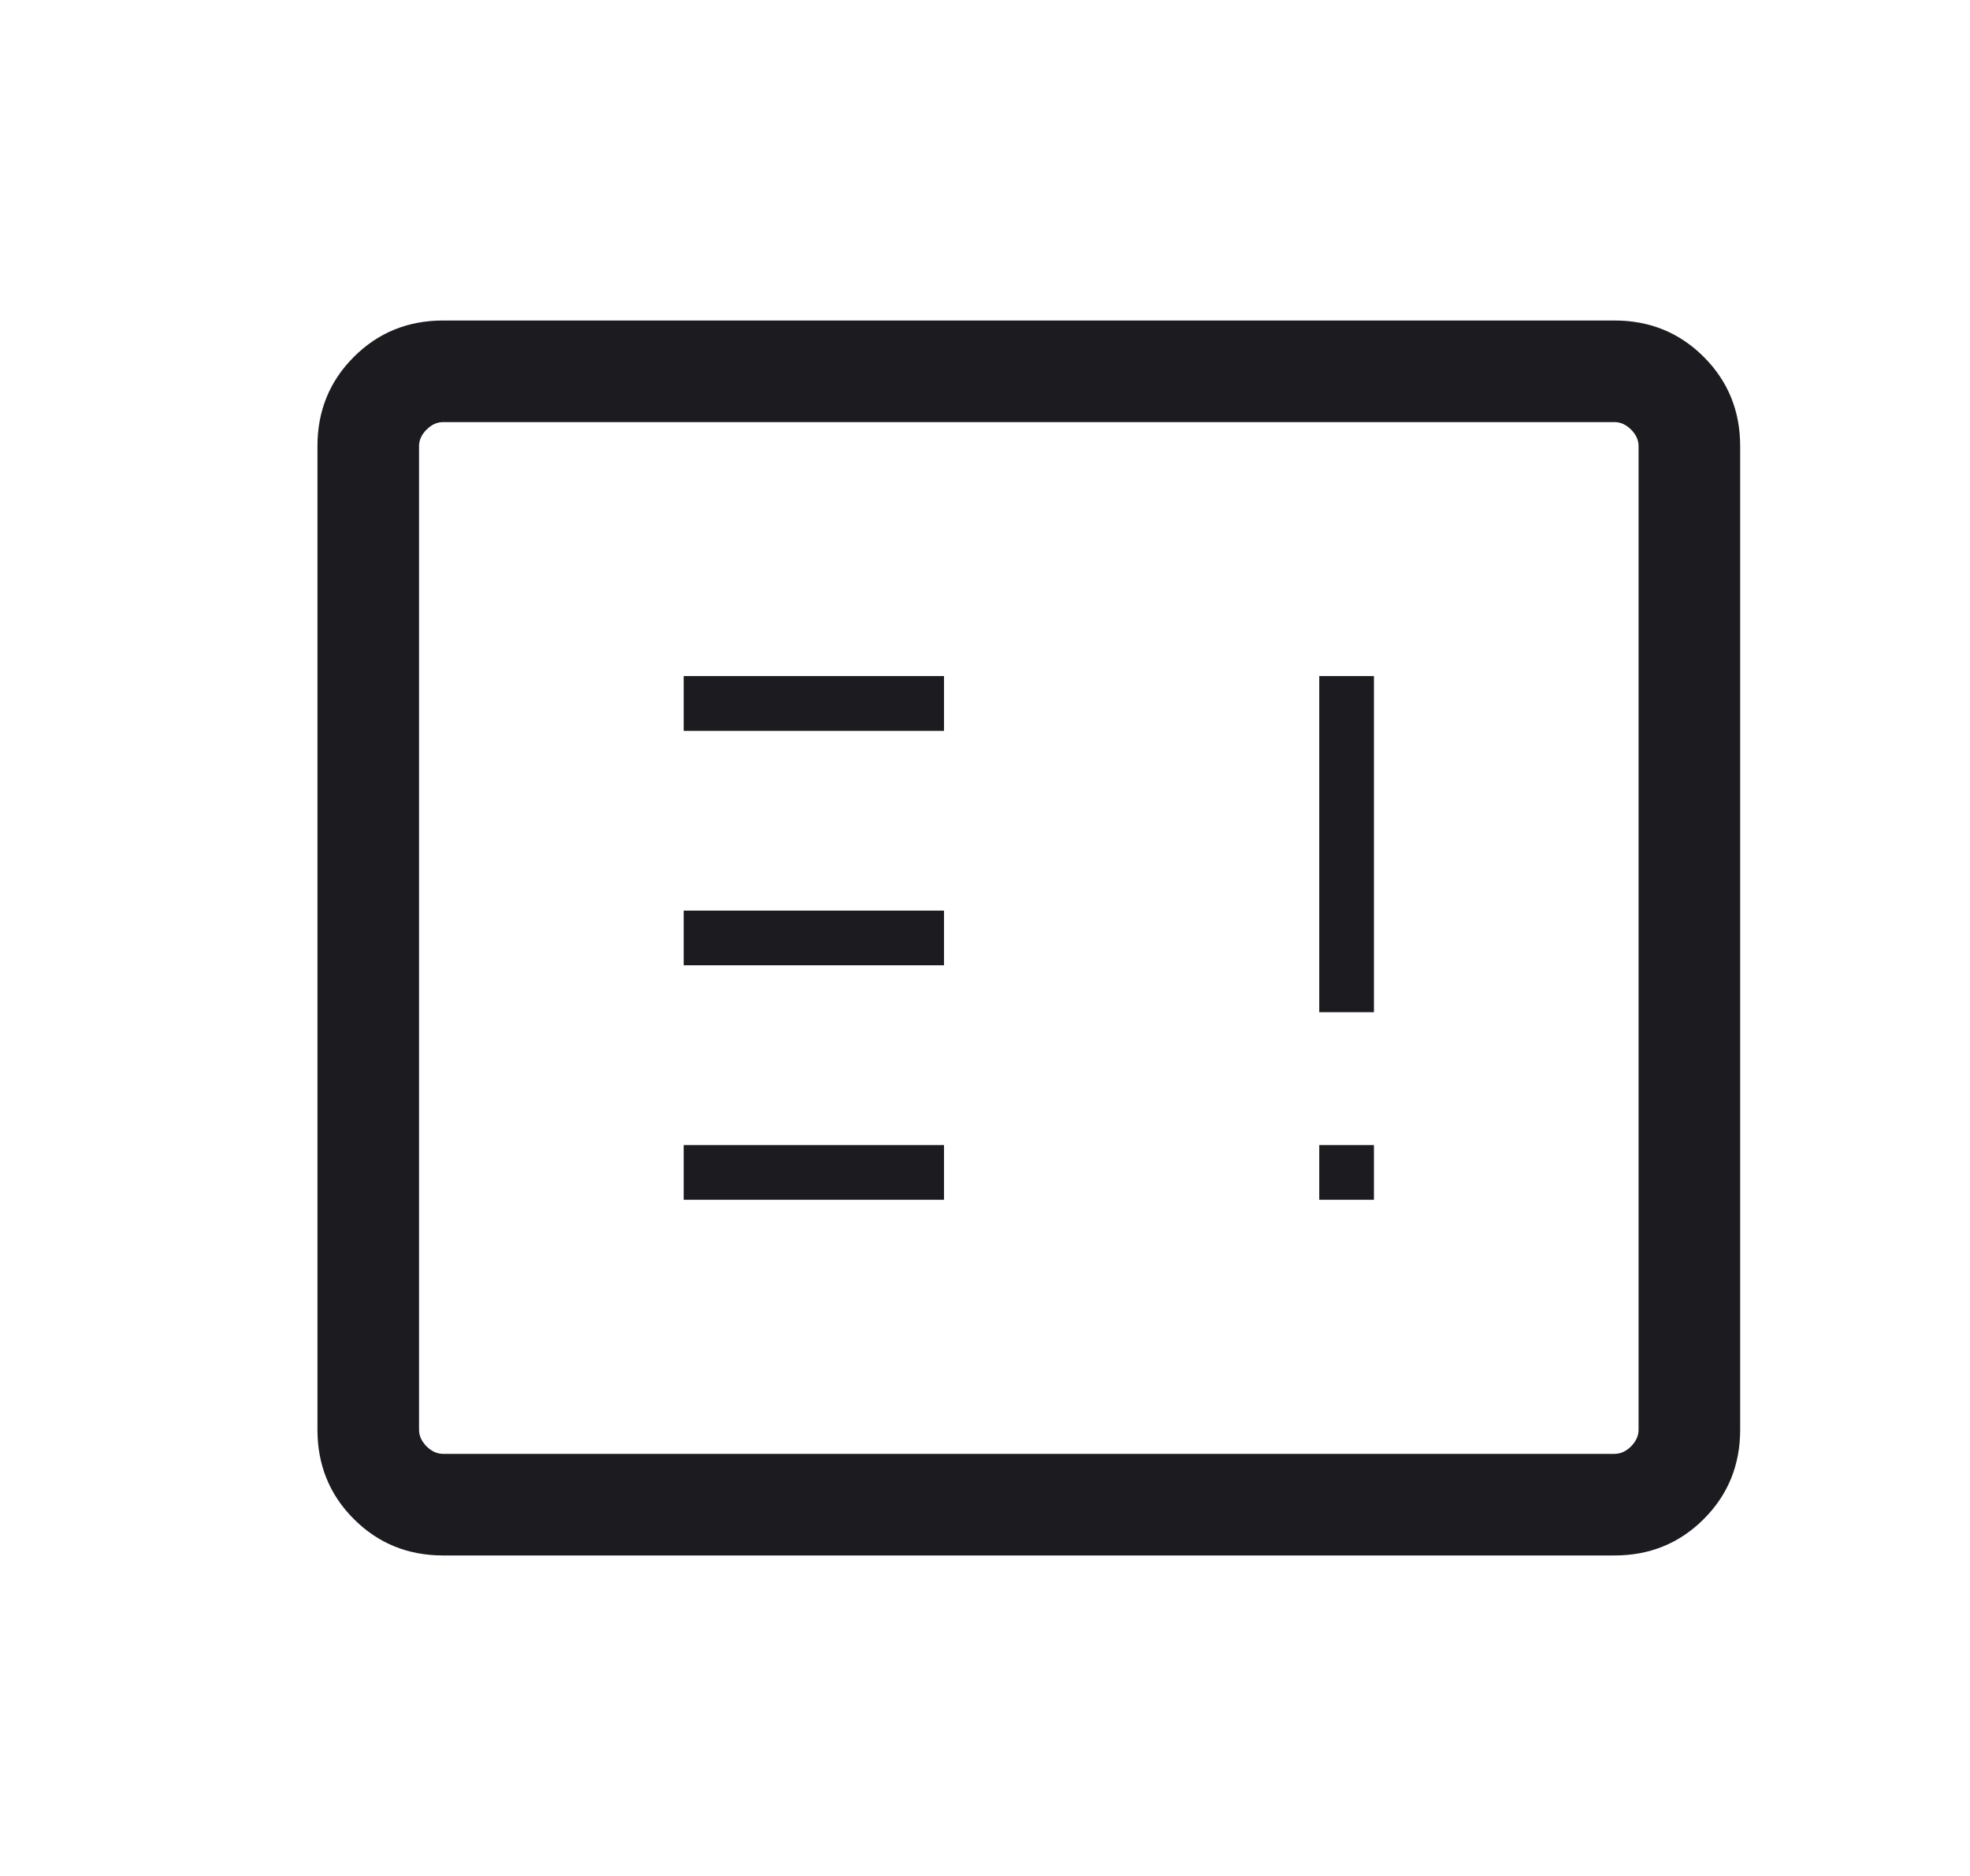 <svg width="21" height="20" viewBox="0 0 21 20" fill="none" xmlns="http://www.w3.org/2000/svg">
<mask id="mask0_650_1382" style="mask-type:alpha" maskUnits="userSpaceOnUse" x="0" y="0" width="21" height="20">
<rect x="0.967" width="20" height="20" fill="#D9D9D9"/>
</mask>
<g mask="url(#mask0_650_1382)">
<path d="M7.288 12.791H10.063V12.208H7.288V12.791ZM14.063 12.791H14.646V12.208H14.063V12.791ZM7.288 10.291H10.063V9.708H7.288V10.291ZM14.063 10.791H14.646V7.208H14.063V10.791ZM7.288 7.792H10.063V7.208H7.288V7.792ZM4.724 16.583C4.348 16.583 4.031 16.454 3.772 16.195C3.513 15.936 3.384 15.618 3.384 15.243V4.756C3.384 4.381 3.513 4.064 3.772 3.805C4.031 3.546 4.348 3.417 4.724 3.417H17.211C17.586 3.417 17.903 3.546 18.162 3.805C18.421 4.064 18.55 4.381 18.55 4.756V15.243C18.55 15.618 18.421 15.936 18.162 16.195C17.903 16.454 17.586 16.583 17.211 16.583H4.724ZM4.724 15.5H17.211C17.275 15.5 17.334 15.473 17.387 15.42C17.44 15.366 17.467 15.307 17.467 15.243V4.756C17.467 4.692 17.44 4.633 17.387 4.58C17.334 4.527 17.275 4.5 17.211 4.5H4.724C4.659 4.5 4.601 4.527 4.547 4.58C4.494 4.633 4.467 4.692 4.467 4.756V15.243C4.467 15.307 4.494 15.366 4.547 15.42C4.601 15.473 4.659 15.5 4.724 15.5Z" fill="#1C1B1F"/>
</g>
</svg>
